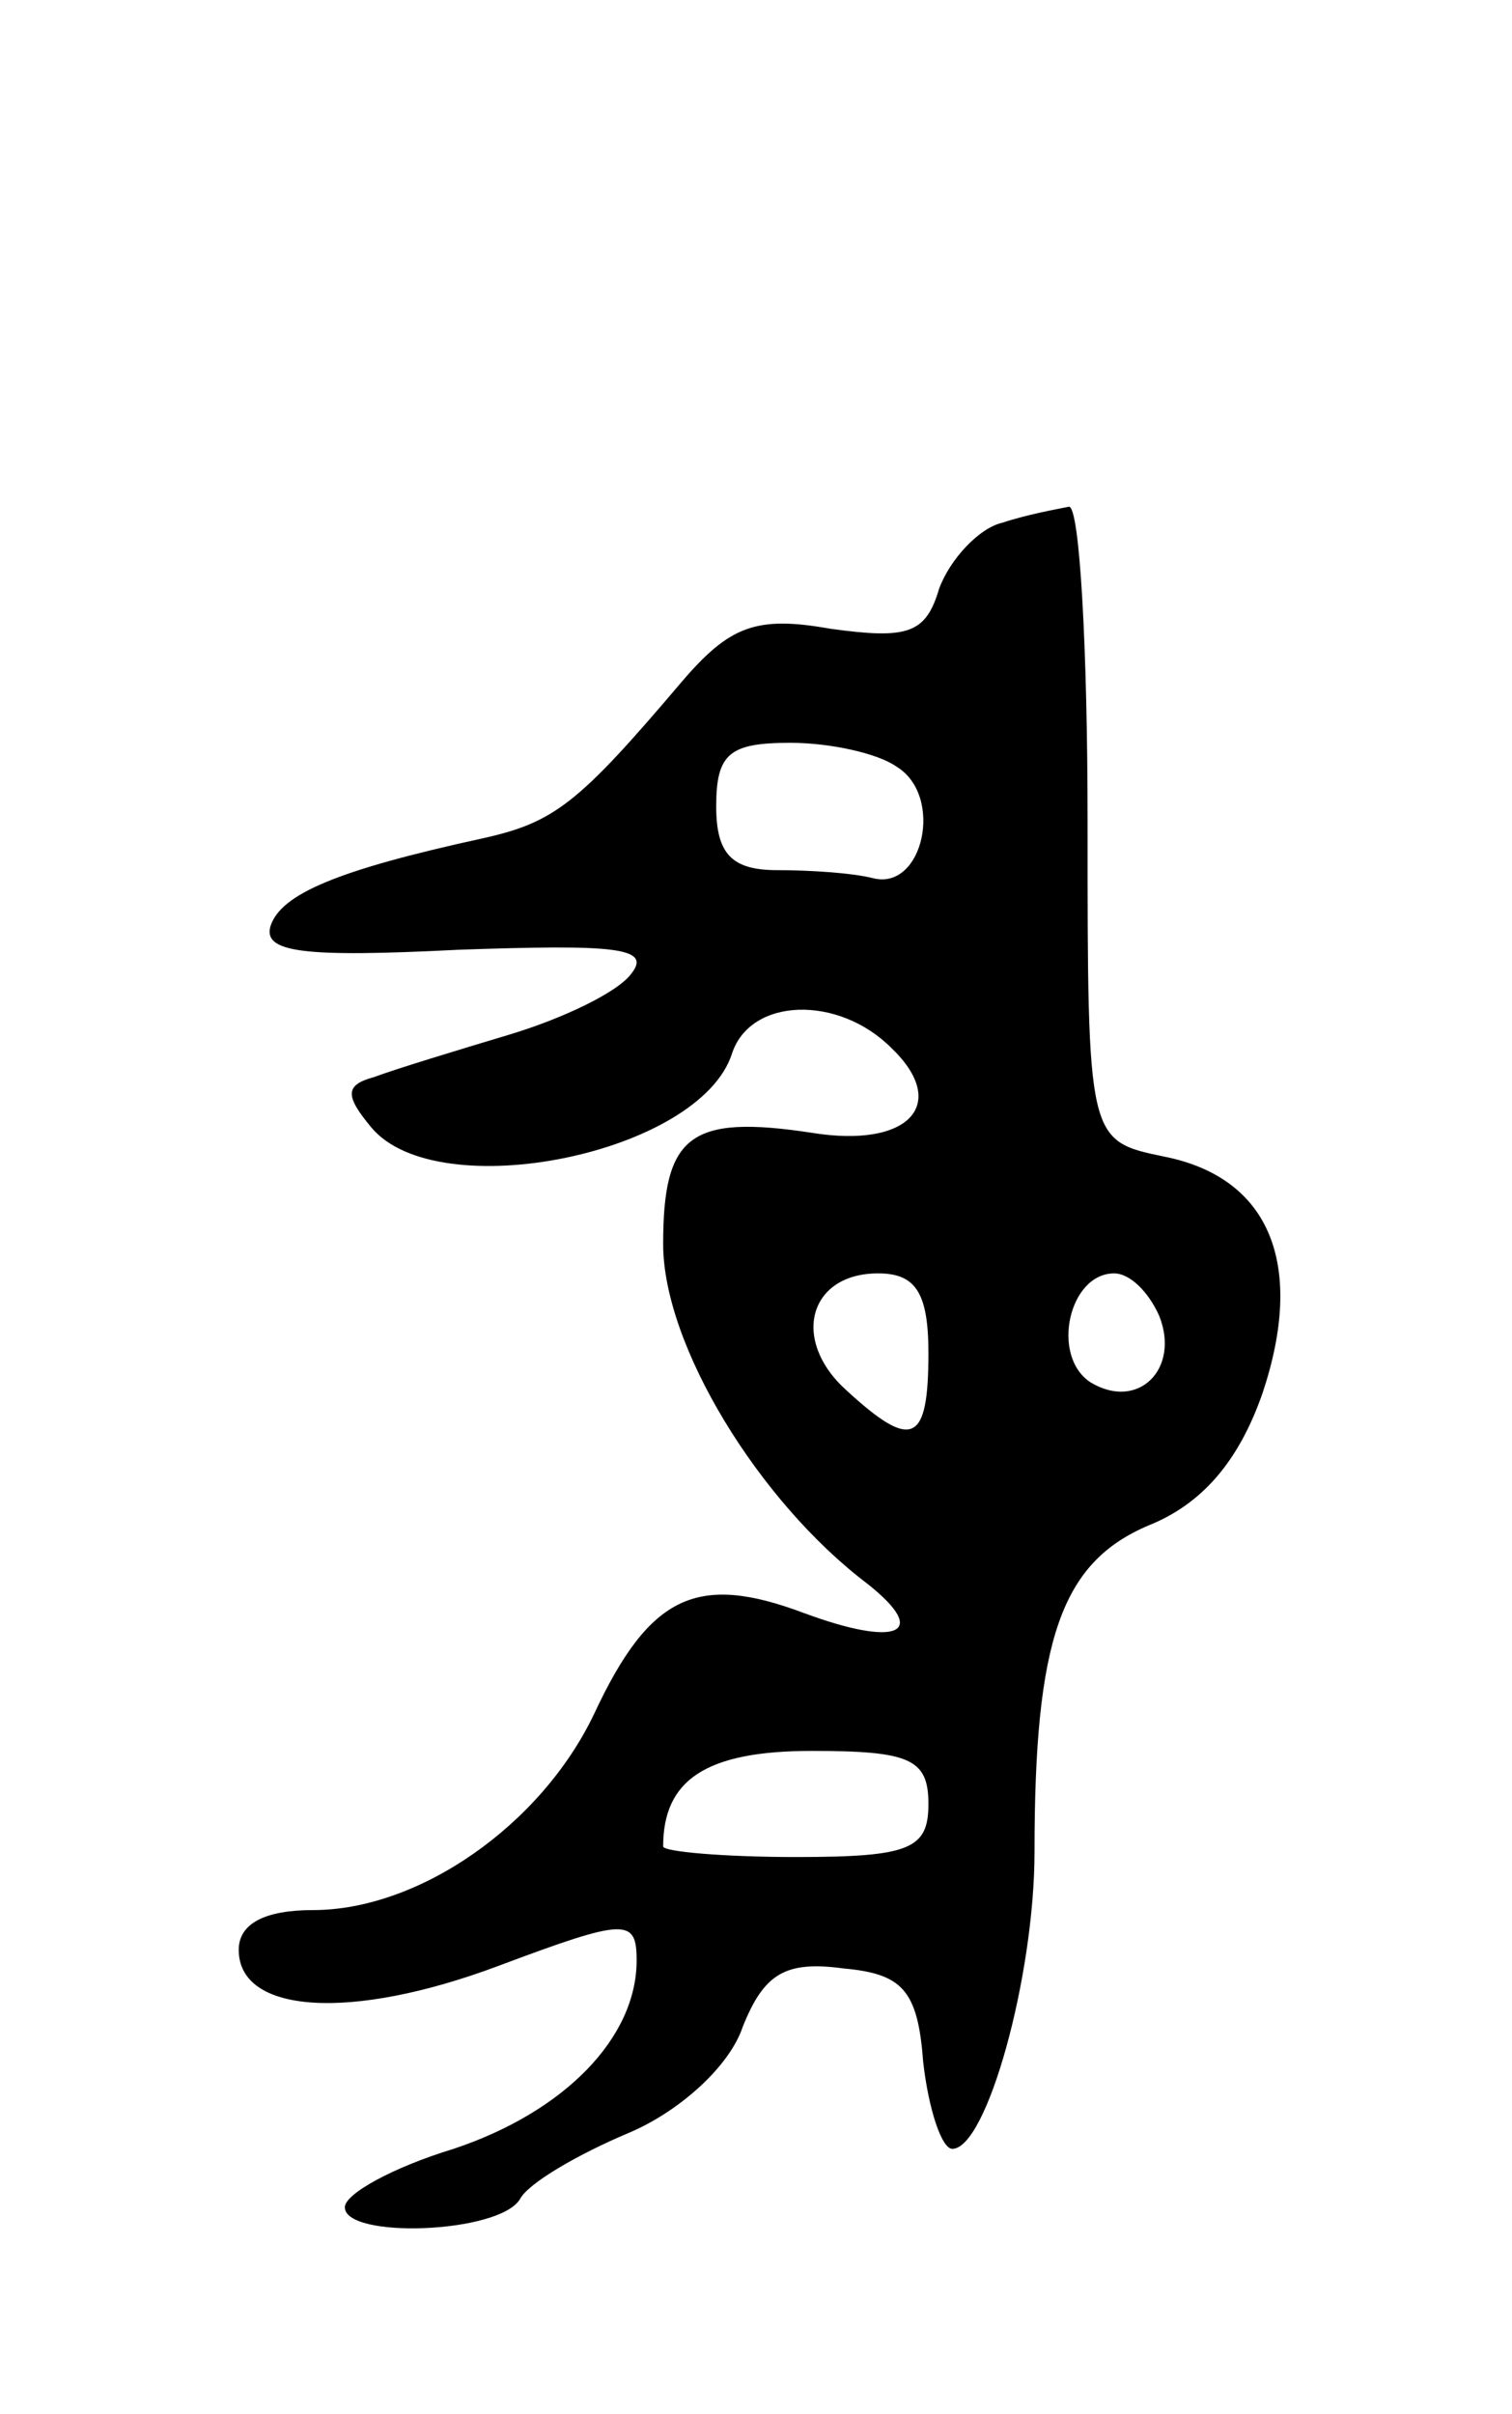 <svg version="1.0" xmlns="http://www.w3.org/2000/svg"
 width="57pt" height="91pt" viewBox="0 0 57 91"
 preserveAspectRatio="xMidYMid meet">
<g transform="translate(0,91) scale(0.1,-0.1)"
fill="#000000" stroke="none">
<path d="M378 713 c-9 -2 -20 -14 -24 -25 -5 -17 -12 -19 -41 -15 -28 5 -38 1
-56 -20 -39 -46 -48 -53 -75 -59 -55 -12 -76 -21 -80 -33 -3 -10 12 -12 71 -9
58 2 73 1 65 -9 -5 -7 -26 -17 -46 -23 -20 -6 -43 -13 -51 -16 -11 -3 -11 -7
-1 -19 25 -30 124 -10 136 28 7 21 40 22 60 2 22 -21 7 -38 -30 -32 -46 7 -56
-1 -56 -42 0 -38 36 -97 77 -128 24 -19 11 -24 -24 -11 -40 15 -58 7 -79 -38
-20 -42 -66 -74 -106 -74 -18 0 -28 -5 -28 -15 0 -24 42 -27 98 -6 48 18 52
18 52 2 0 -29 -27 -57 -69 -71 -23 -7 -41 -17 -41 -22 0 -12 58 -10 66 3 3 6
22 17 41 25 19 8 38 25 43 40 8 20 16 25 38 22 22 -2 28 -8 30 -35 2 -18 7
-33 11 -33 13 0 31 65 31 112 0 80 10 109 43 123 20 8 34 24 43 50 16 48 3 81
-37 89 -29 6 -29 6 -29 126 0 66 -3 119 -7 119 -5 -1 -16 -3 -25 -6z m-40 -92
c18 -11 10 -47 -9 -42 -8 2 -24 3 -36 3 -17 0 -23 6 -23 24 0 20 5 24 28 24
15 0 33 -4 40 -9z m12 -221 c0 -34 -6 -37 -31 -14 -21 19 -14 44 12 44 14 0
19 -7 19 -30z m87 14 c8 -20 -8 -36 -26 -25 -15 10 -8 41 9 41 6 0 13 -7 17
-16z m-87 -184 c0 -17 -7 -20 -50 -20 -27 0 -50 2 -50 4 0 25 16 36 56 36 37
0 44 -3 44 -20z"/>
</g>
</svg>
